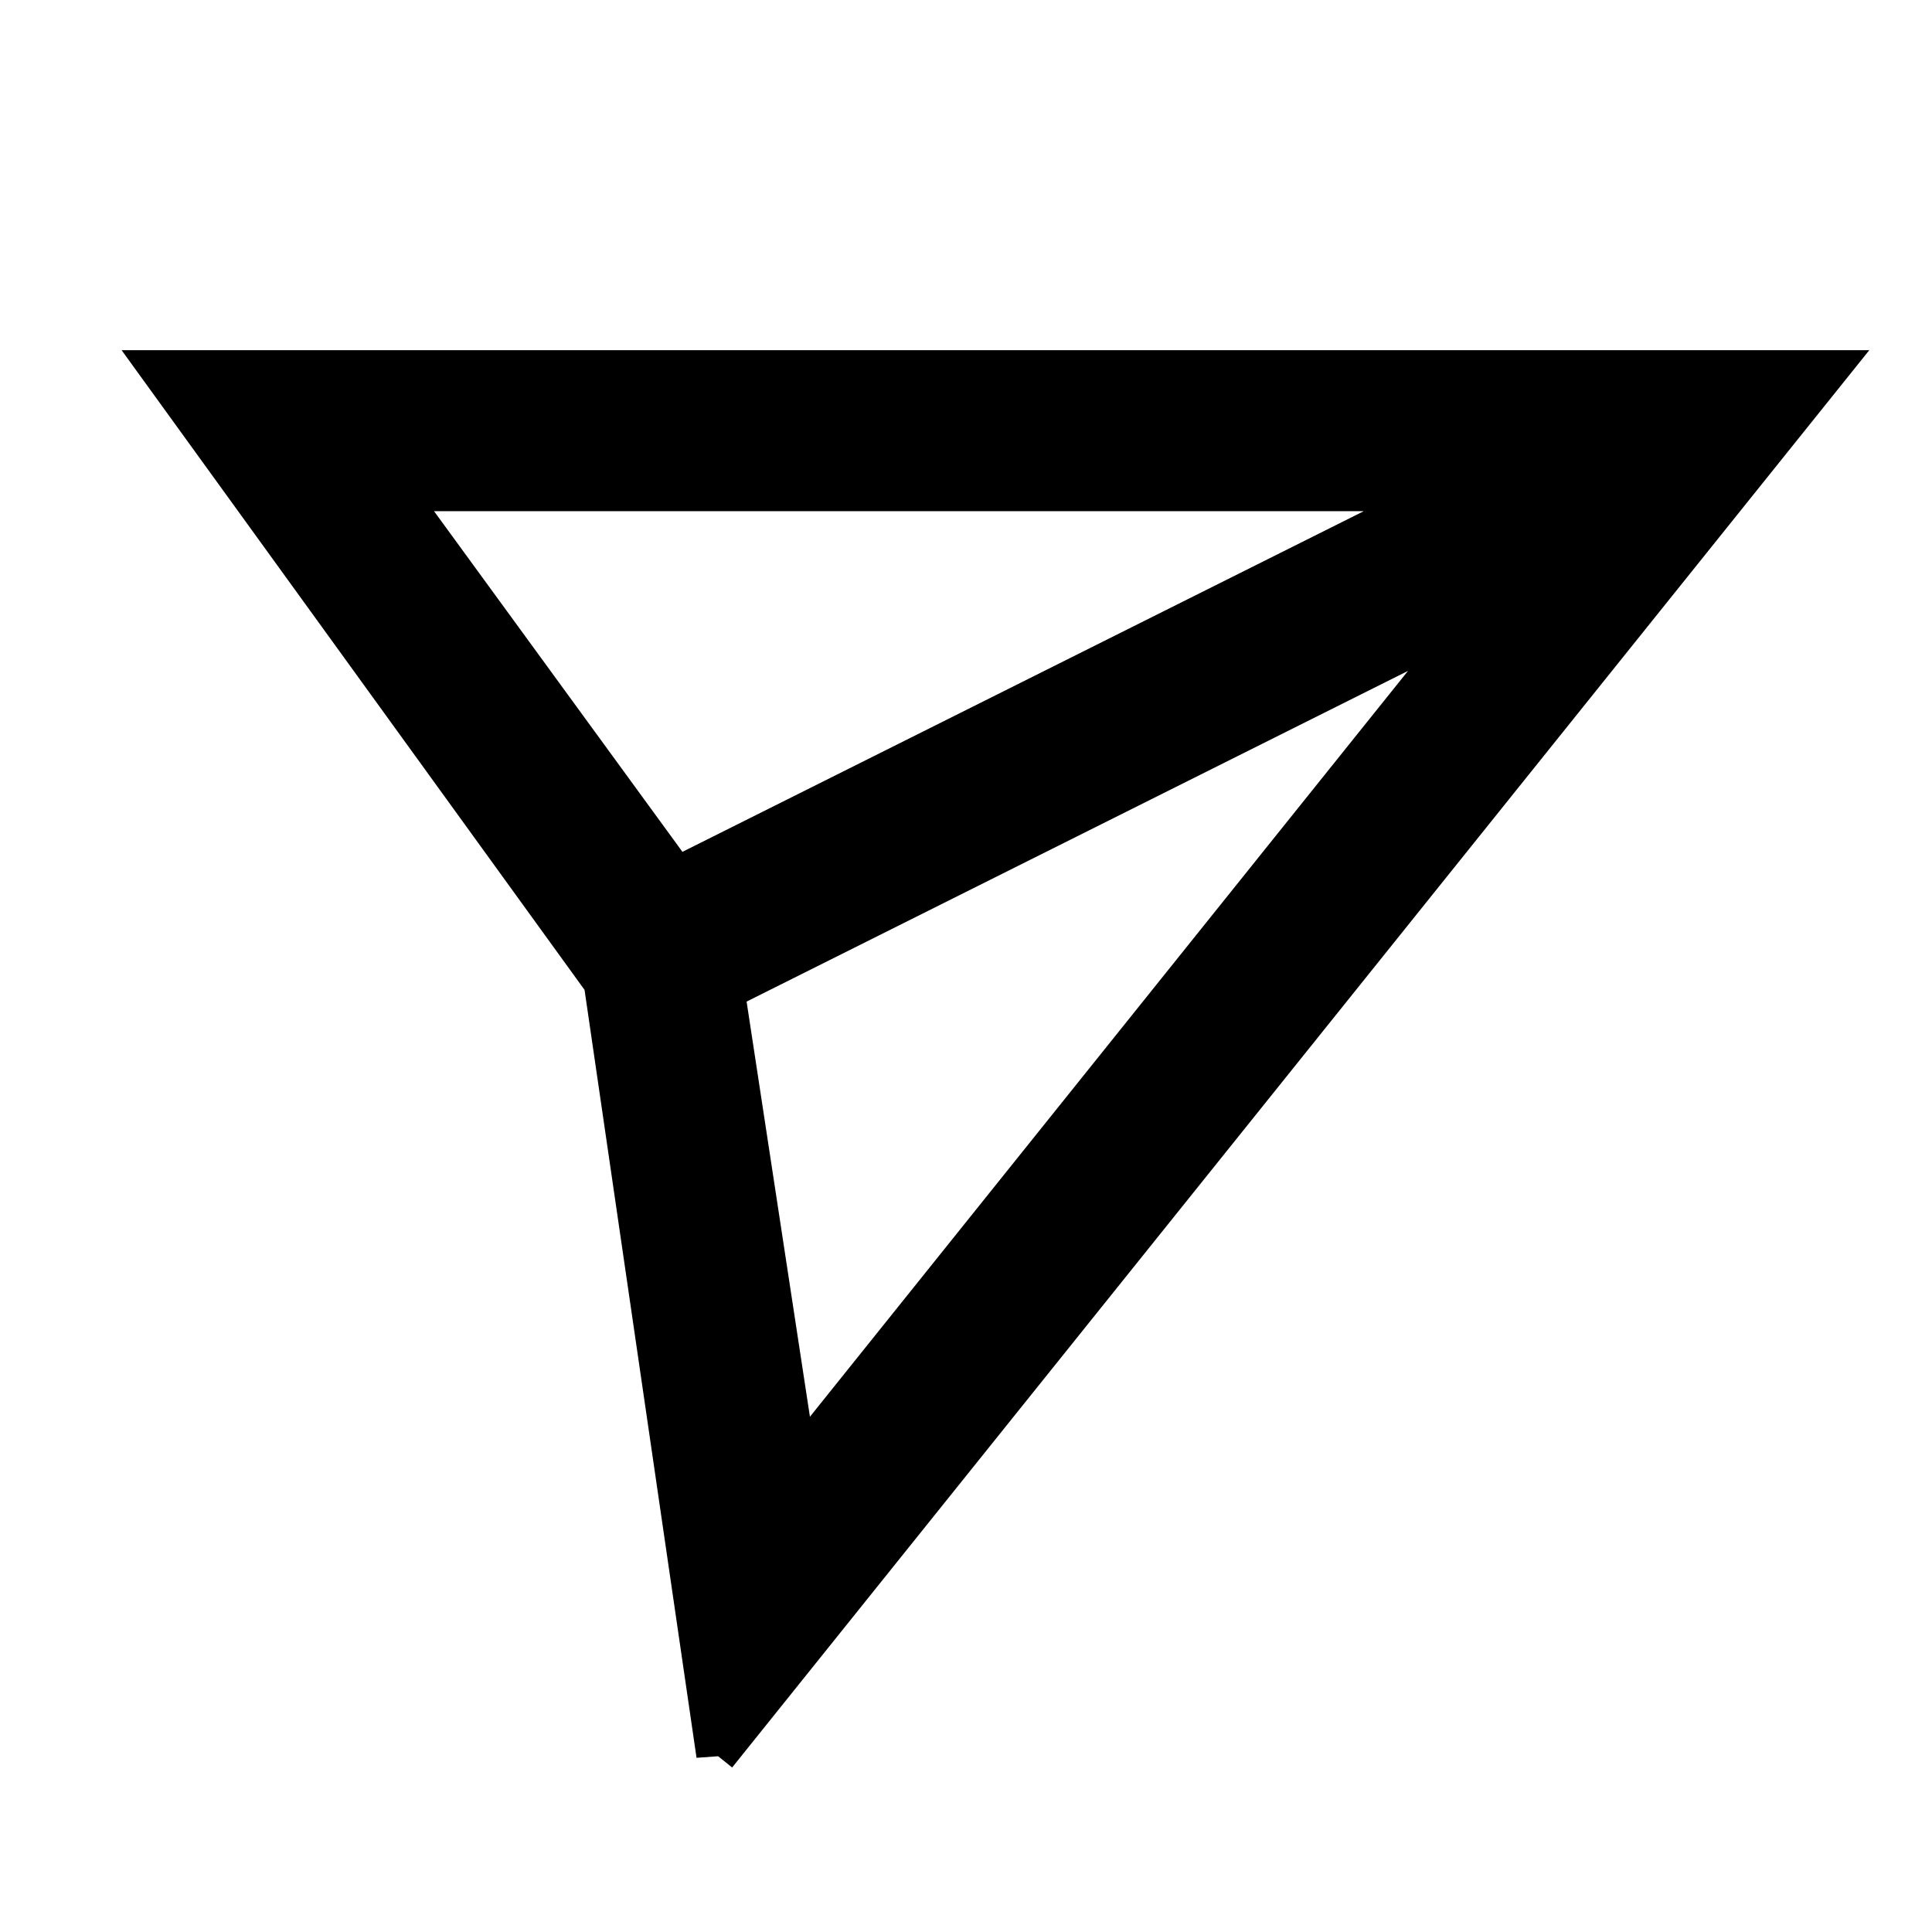 <?xml version="1.0" encoding="UTF-8"?>
<svg id="Layer_1" data-name="Layer 1" xmlns="http://www.w3.org/2000/svg" viewBox="0 0 24 24">
  <defs>
    <style>
      .cls-1 {
        stroke: #000;
        stroke-miterlimit: 10;
        stroke-width: .5px;
      }
    </style>
  </defs>
  <path class="cls-1" d="M8.9,21.8L22.7,4.6H2l5.5,7.6h0l1.4,9.6ZM9,12.3l9.4-4.7-8.5,10.6-.9-5.9ZM18,6.1l-9.6,4.8-3.5-4.8h13.1Z"/>
</svg>